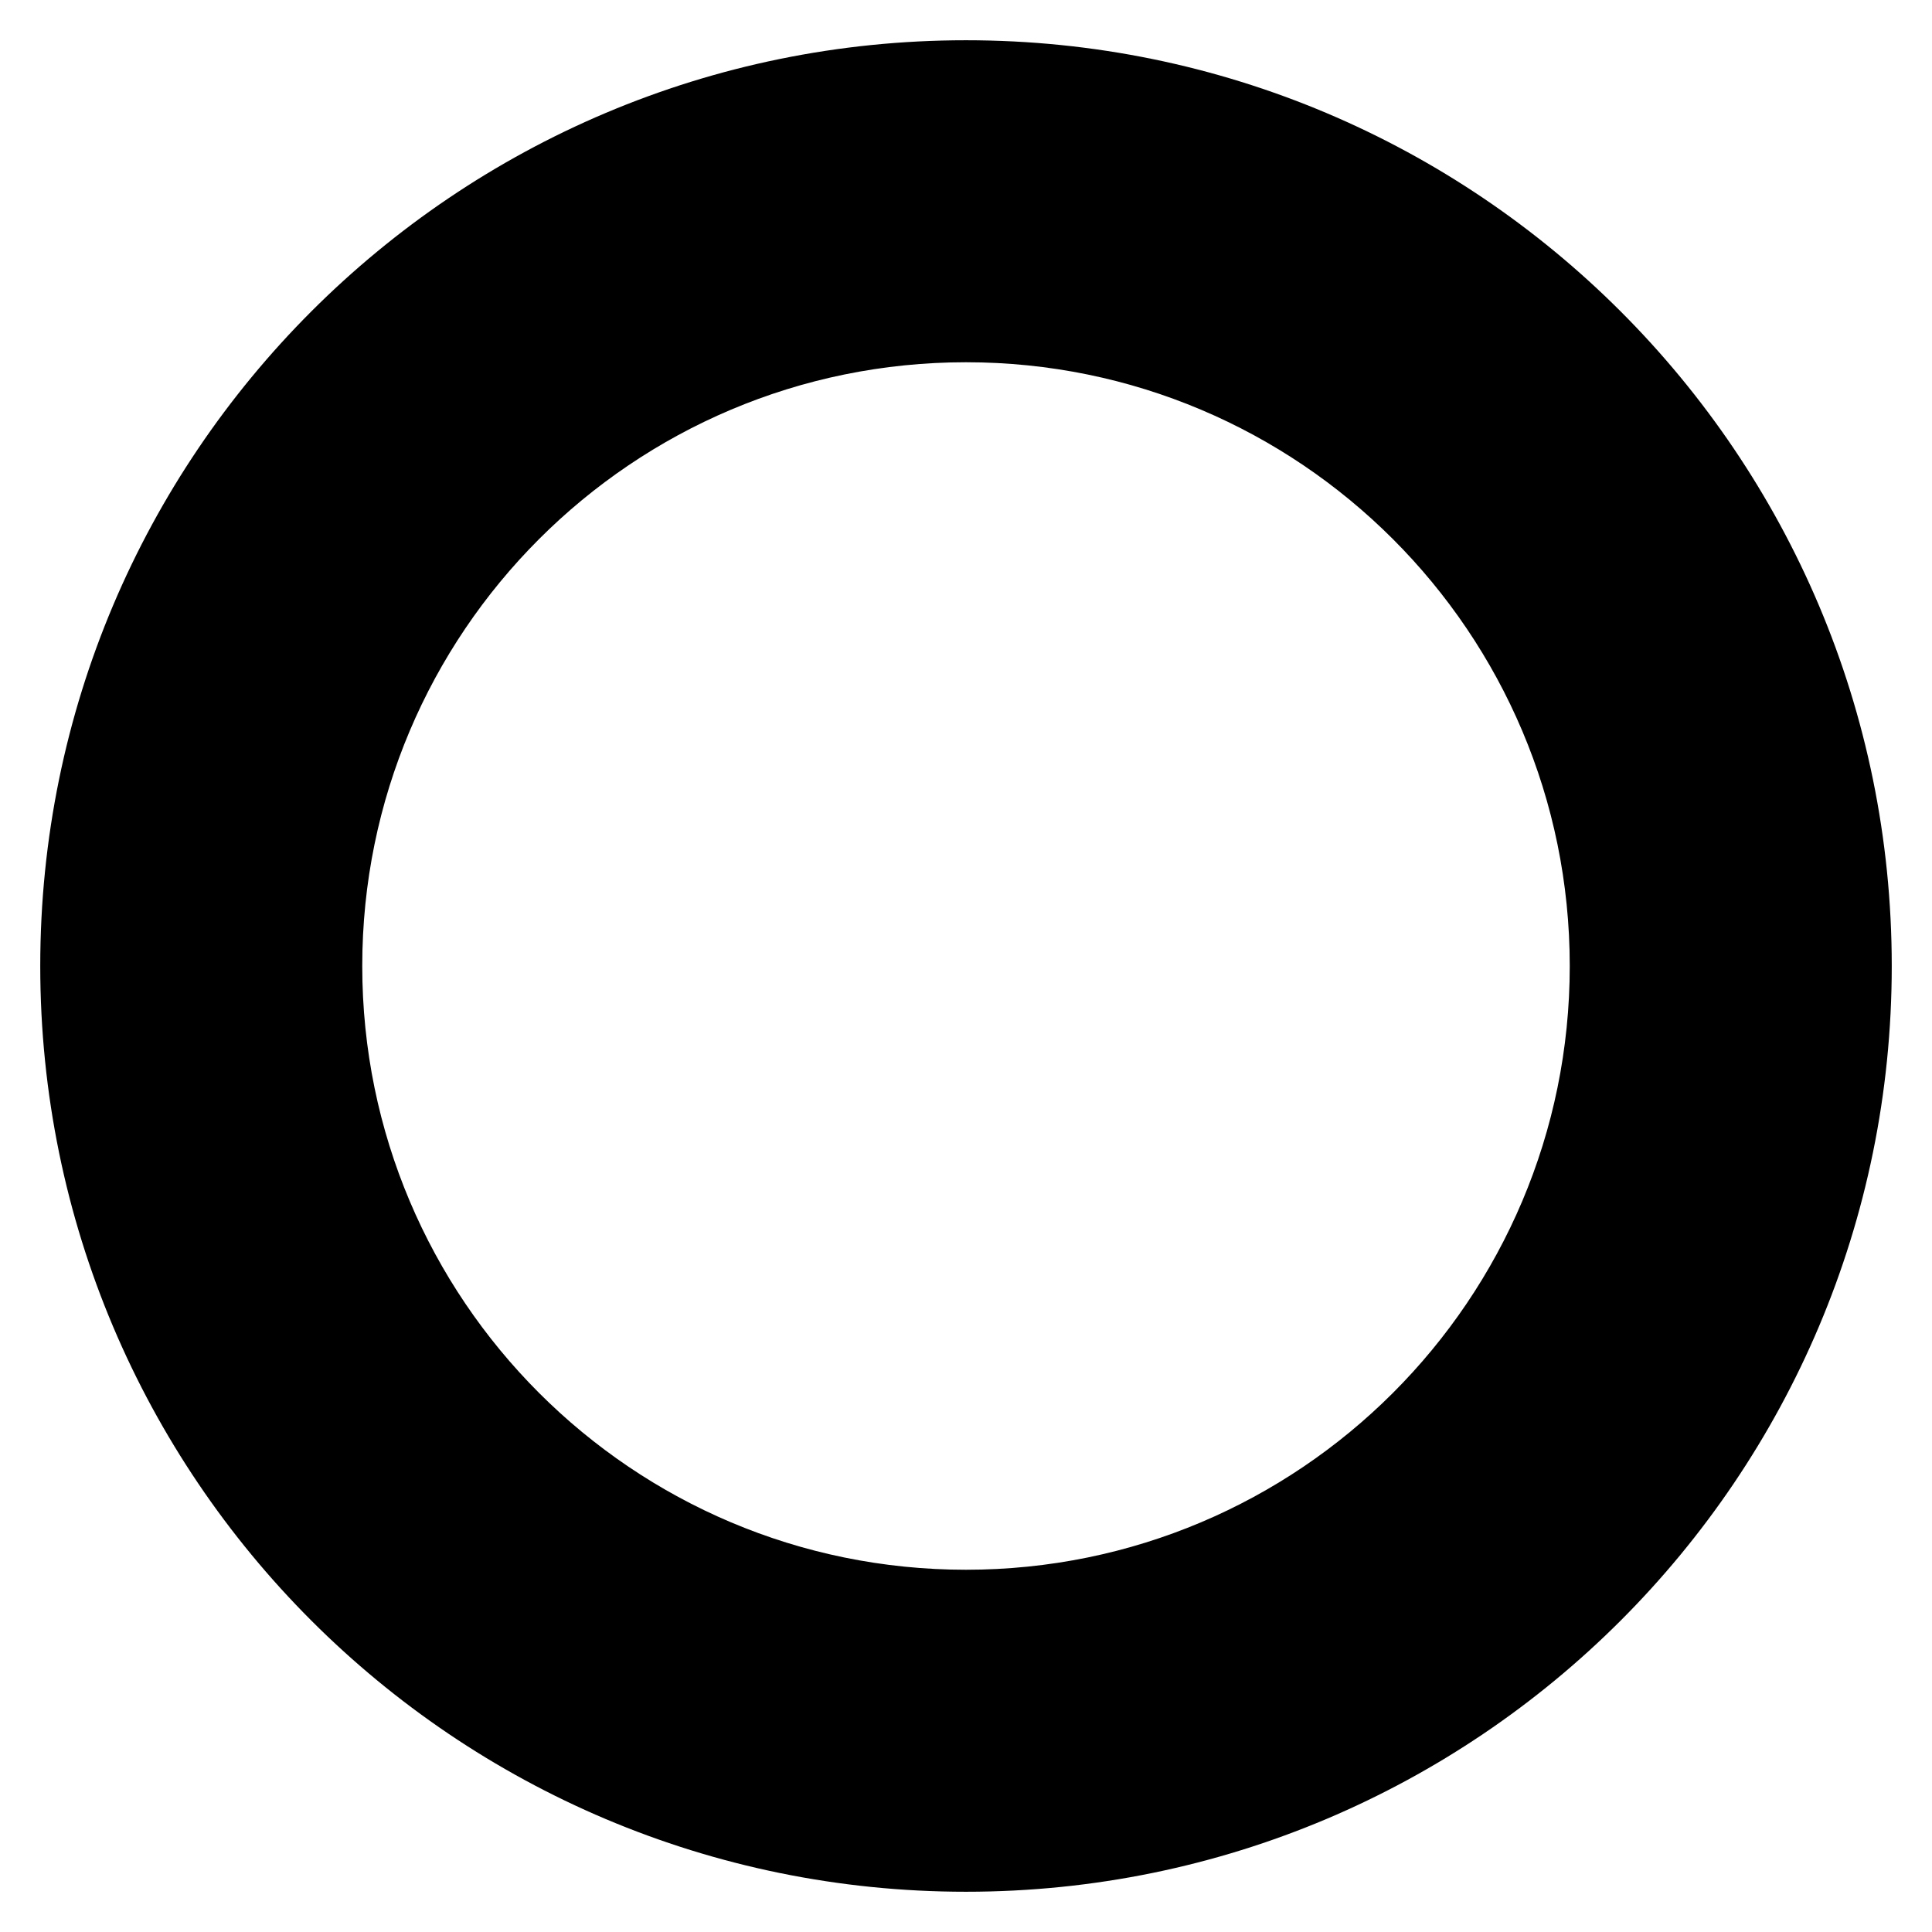 <?xml version="1.0" encoding="utf-8"?>
<!-- Generator: Adobe Illustrator 19.2.1, SVG Export Plug-In . SVG Version: 6.00 Build 0)  -->
<svg version="1.1" xmlns="http://www.w3.org/2000/svg" xmlns:xlink="http://www.w3.org/1999/xlink" x="0px" y="0px" width="24px"
	 height="24px" viewBox="0 0 24 24" enable-background="new 0 0 24 24" xml:space="preserve">
<g id="Filled_Icons">
	<path d="M12,0.5C5.648,0.5,0.5,5.648,0.5,12S5.648,23.5,12,23.5S23.5,18.352,23.5,12S18.352,0.5,12,0.5z M12,19.5
		c-4.143,0-7.5-3.357-7.5-7.5c0-4.142,3.357-7.5,7.5-7.5c4.142,0,7.5,3.358,7.5,7.5C19.5,16.143,16.142,19.5,12,19.5z"/>
</g>
<g id="Frames-24px">
	<rect fill="none" width="24" height="24"/>
</g>
</svg>
